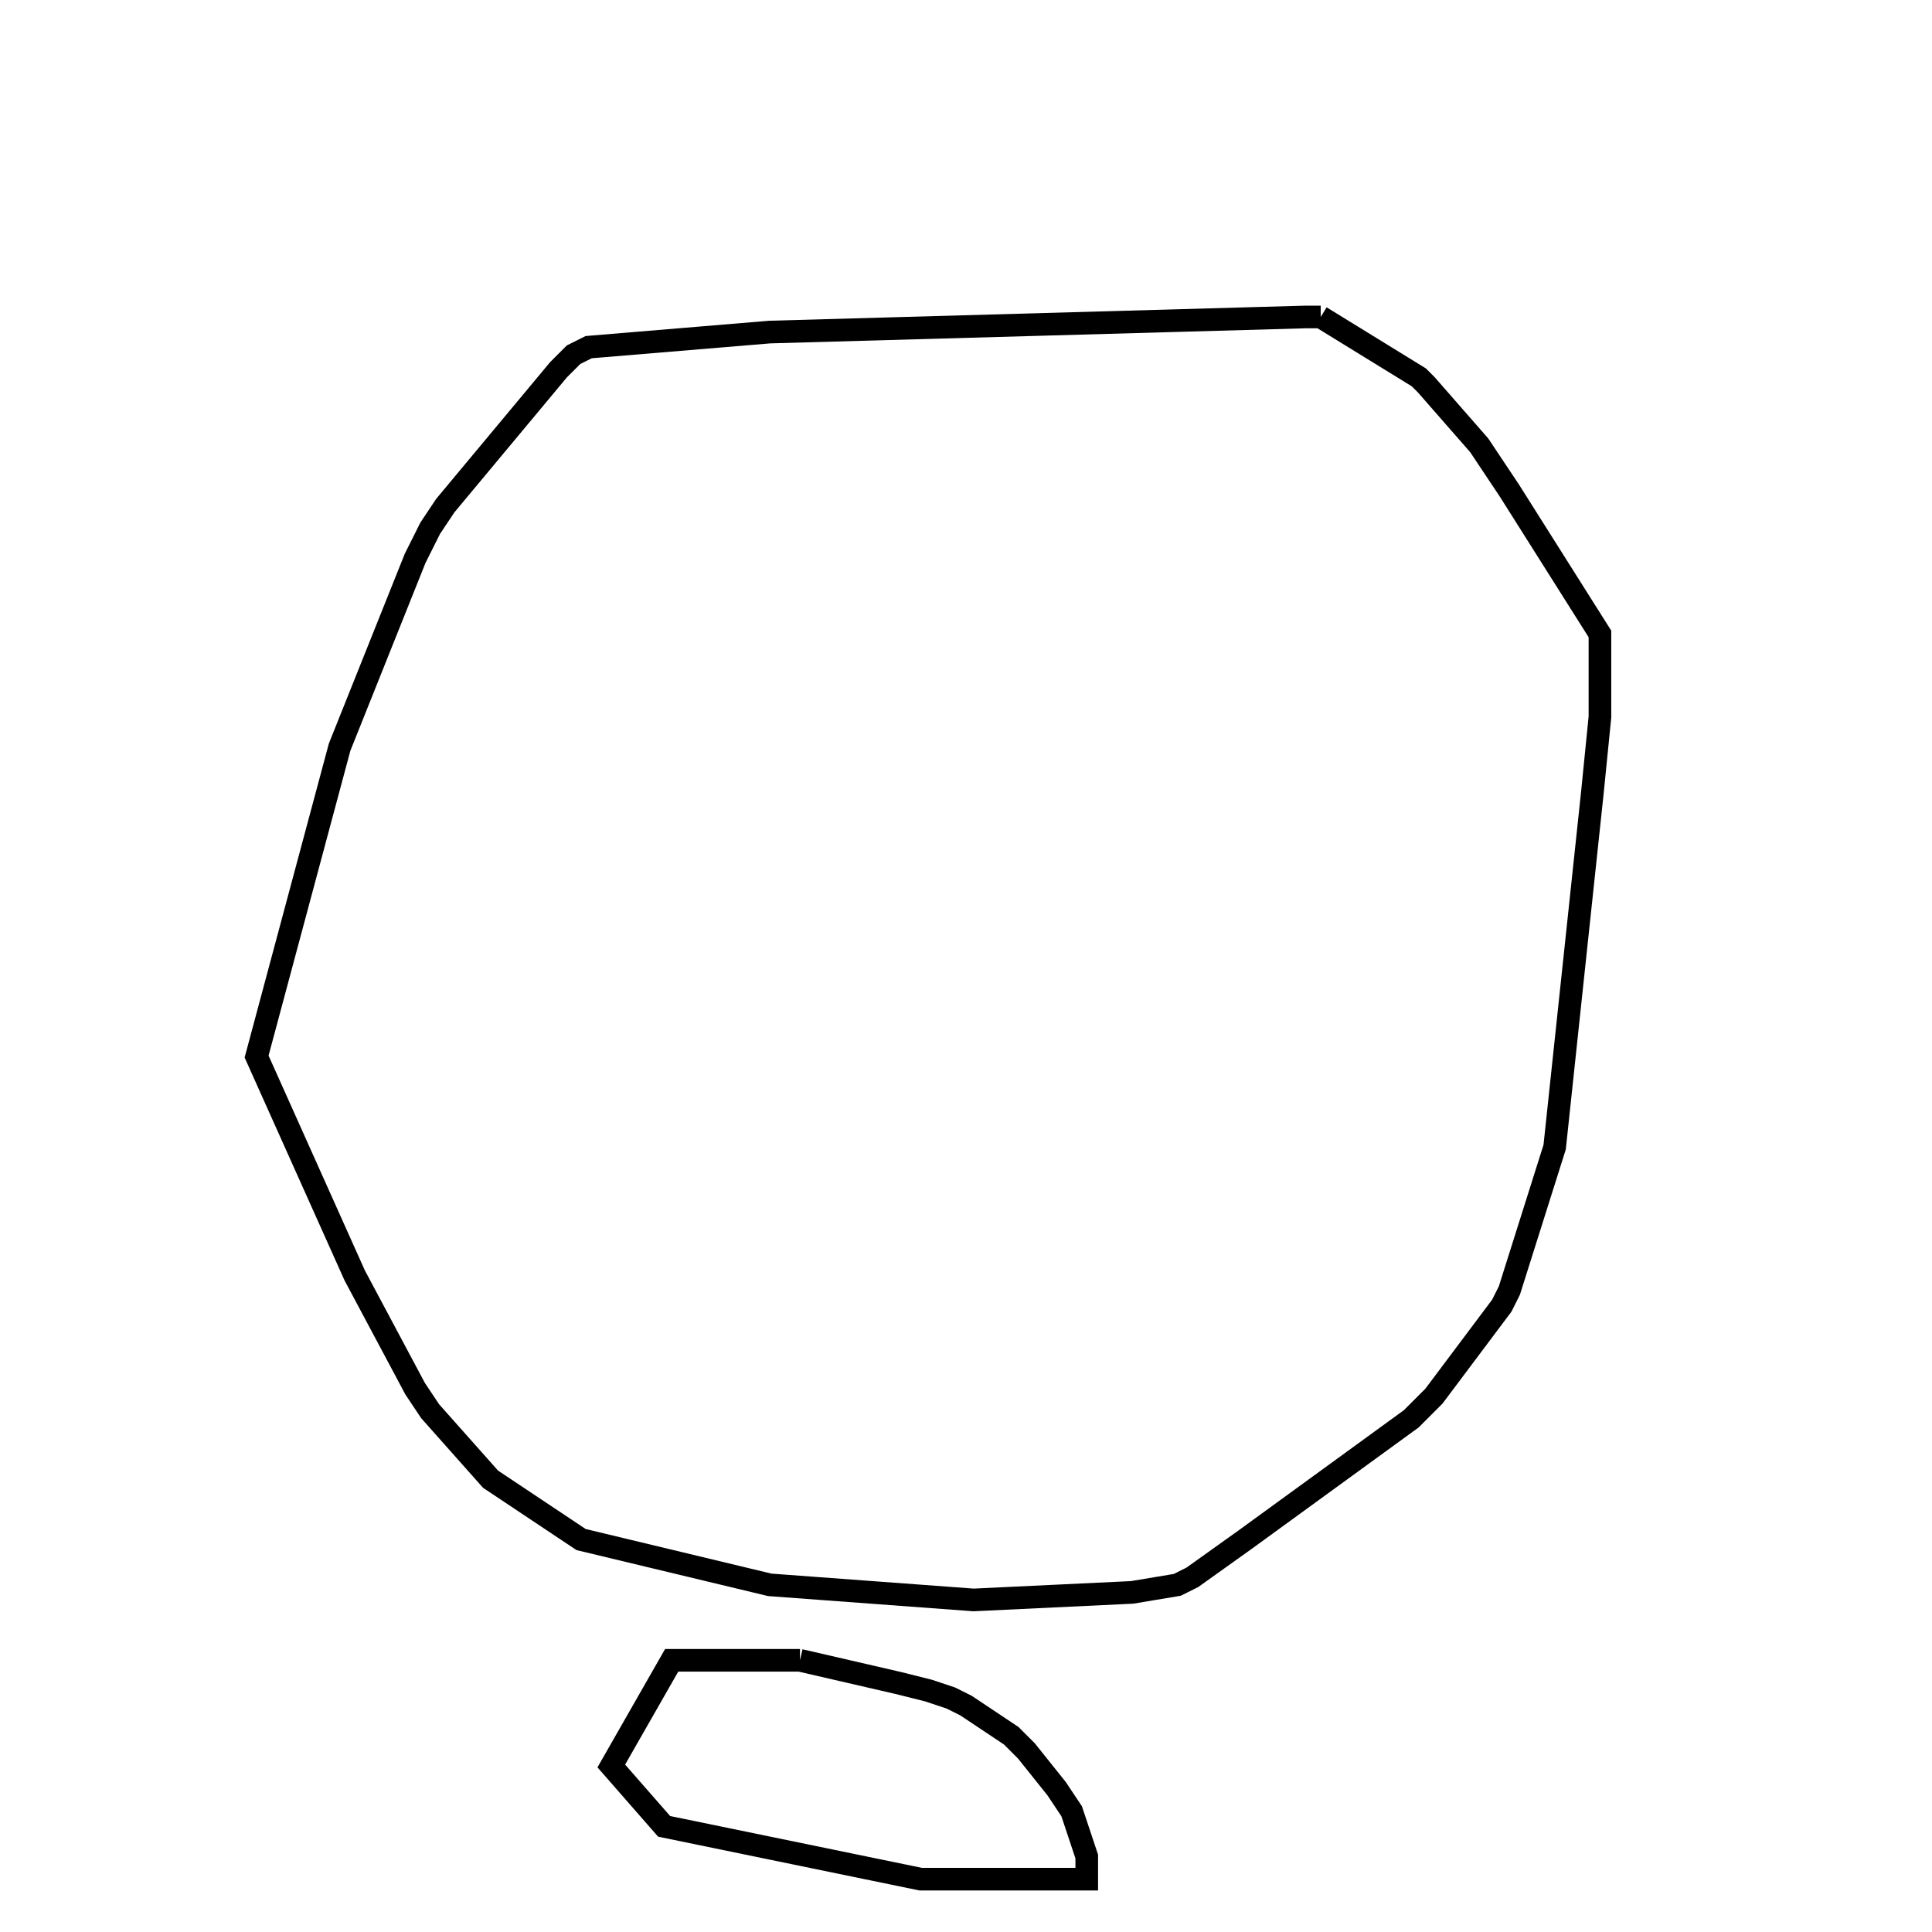 <svg width="256" height="256" xmlns="http://www.w3.org/2000/svg" fill-opacity="0" stroke="black" stroke-width="3" ><path d="M175 42 188 50 189 51 196 59 200 65 212 84 212 95 211 105 206 152 200 171 199 173 190 185 187 188 165 204 158 209 156 210 150 211 129 212 102 210 77 204 65 196 57 187 55 184 47 169 34 140 45 99 55 74 57 70 59 67 74 49 76 47 78 46 102 44 173 42 175 42 "/><path d="M106 220 119 223 123 224 126 225 128 226 134 230 136 232 140 237 142 240 144 246 144 249 122 249 88 242 81 234 89 220 106 220 "/></svg>
